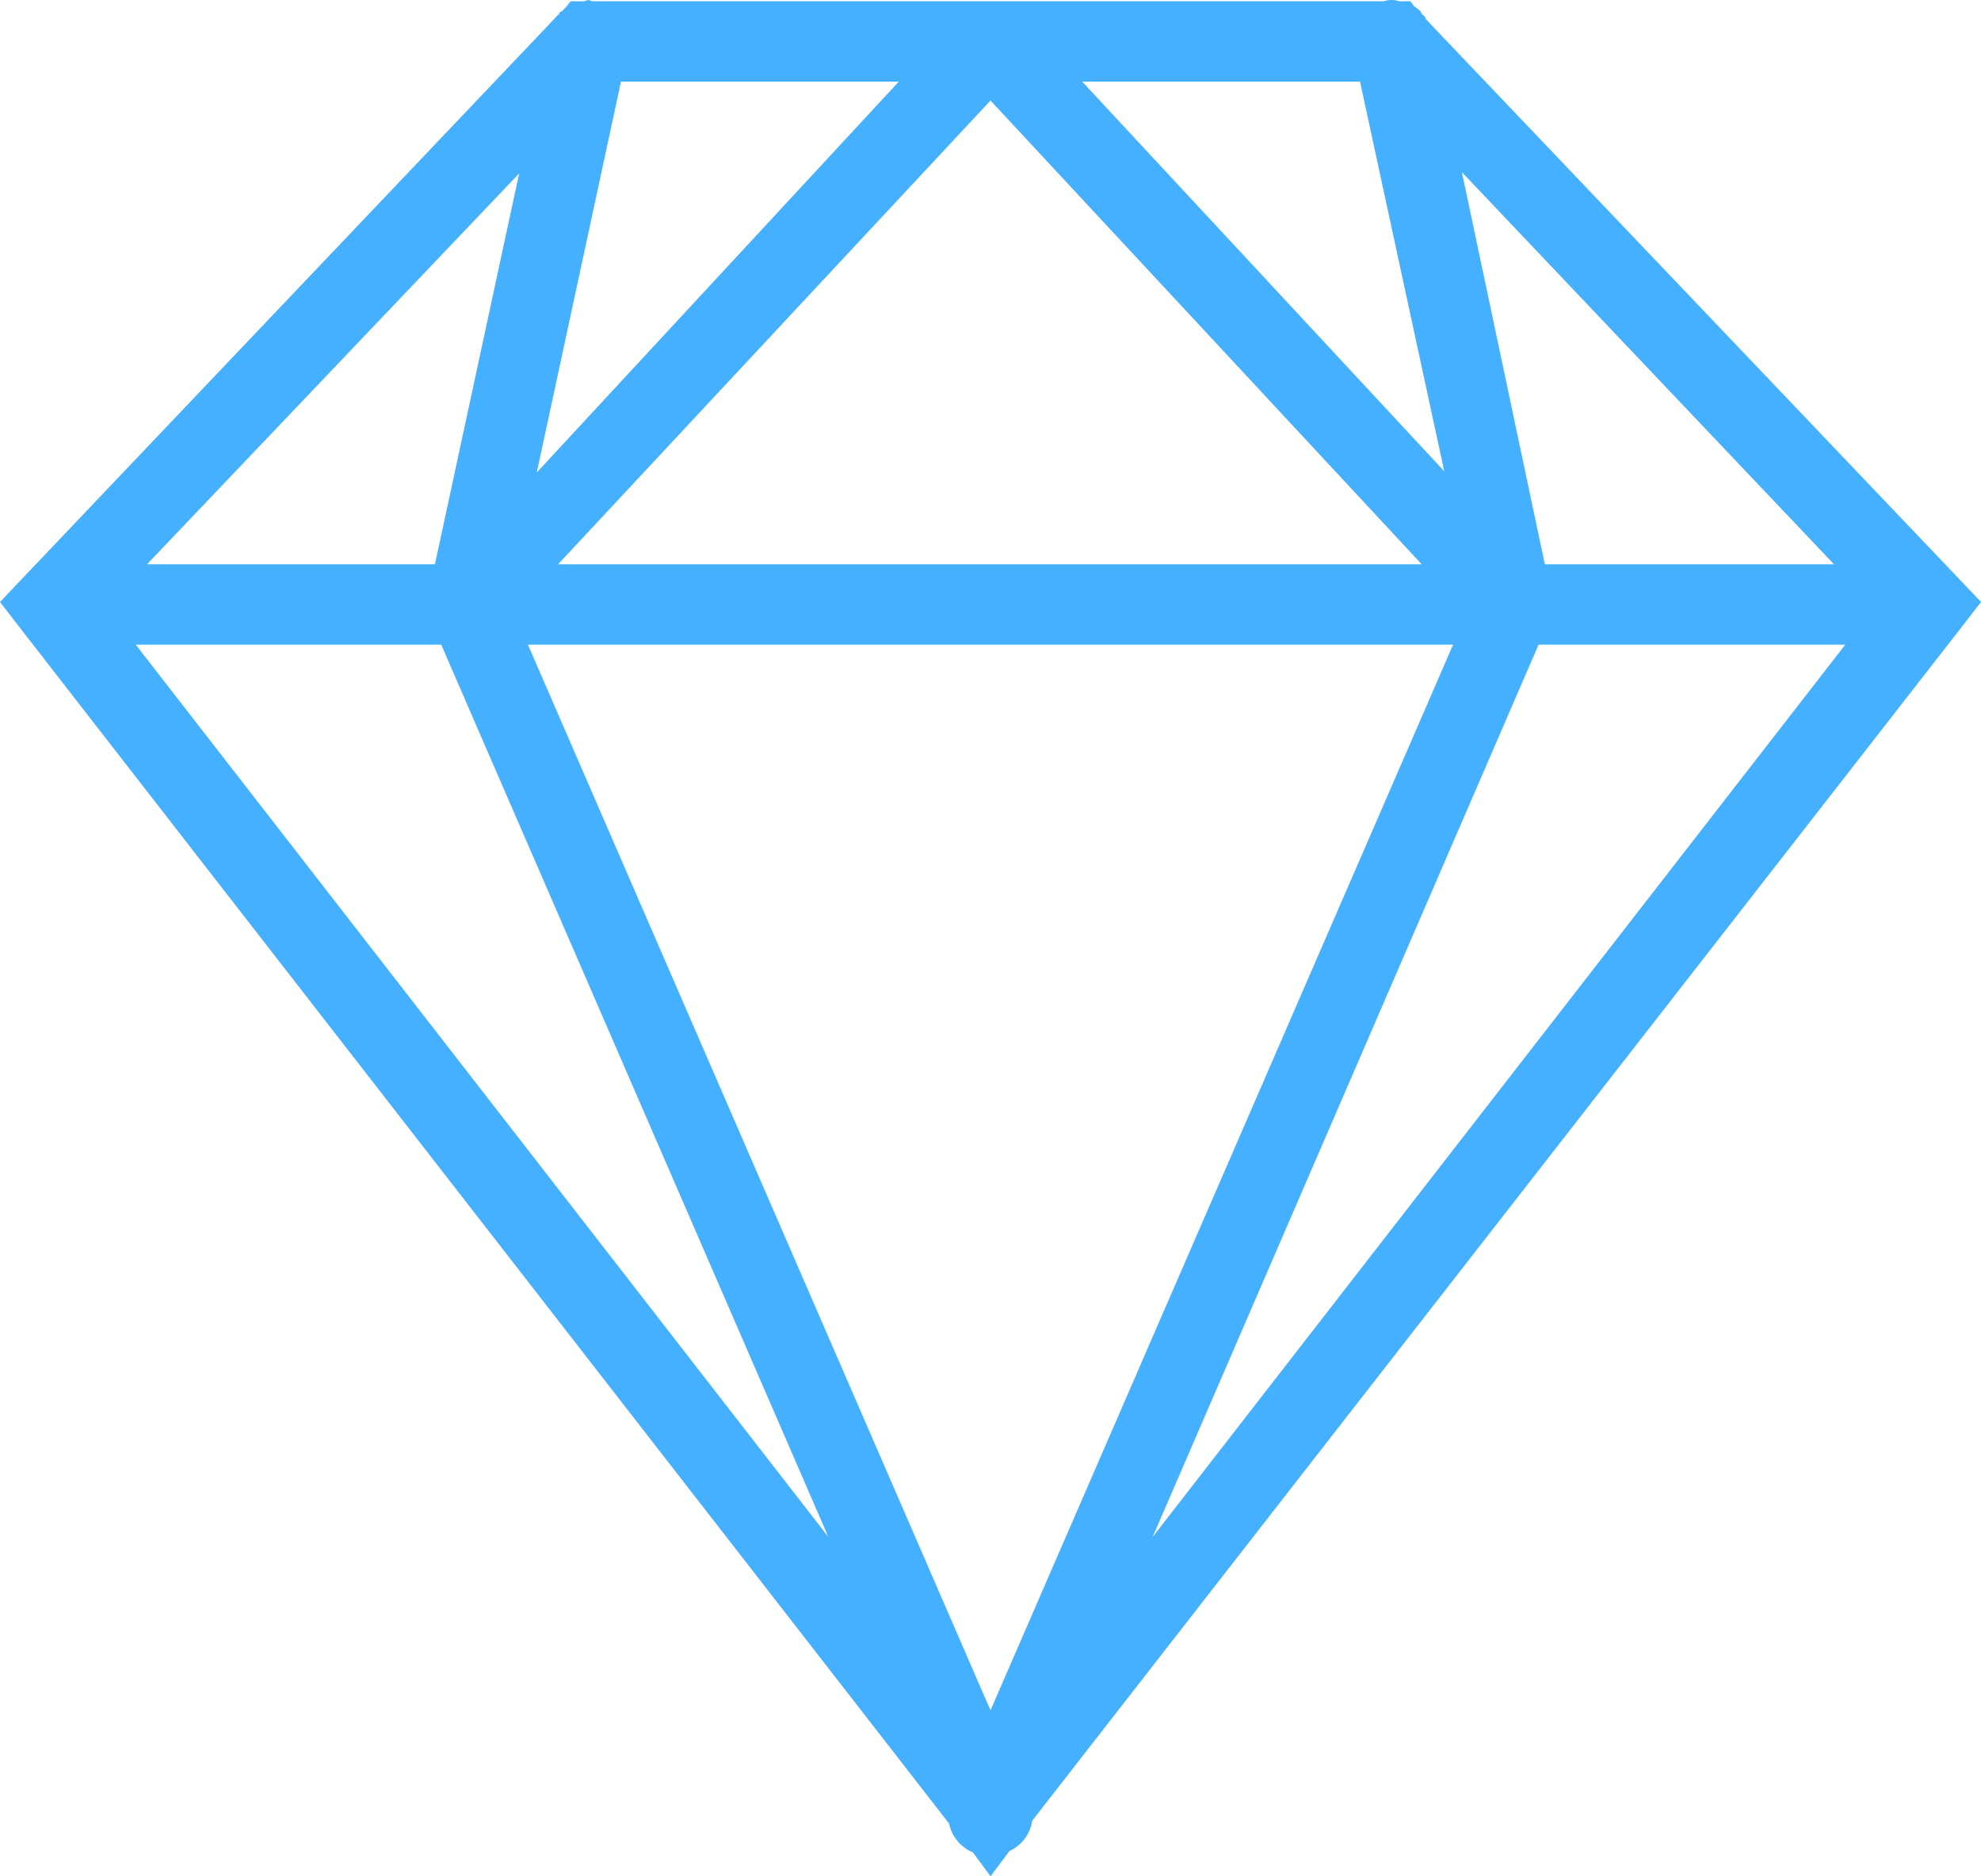 <svg xmlns="http://www.w3.org/2000/svg" width="49.25" height="46.656" viewBox="0 0 49.25 46.656">
  <path id="Path_62" data-name="Path 62" d="M15,2.969A.879.879,0,0,0,14.906,3h-.344l-.125.156a.473.473,0,0,0-.062.063l-.031.031a.466.466,0,0,0-.062.031v.031a.945.945,0,0,0-.125.125L.969,17.313l-.594.625.531.688L23.969,48.313a1,1,0,0,0,.594.719l.438.594L25.469,49a1,1,0,0,0,.563-.719V48.25L49.094,18.625l.531-.687-.594-.625L35.875,3.5a.472.472,0,0,0-.062-.062V3.406a.532.532,0,0,0-.094-.094l-.031-.062a.954.954,0,0,0-.156-.125L35.438,3h-.281a.578.578,0,0,0-.375,0H15.094A.879.879,0,0,0,15,2.969ZM15.813,5h6.906l-9,9.719ZM27.281,5h6.906l2.094,9.688ZM25,5.469,35.719,17H14.25ZM36.719,7.25,45.969,17H38.781Zm-23.437.031L11.188,17H4.031ZM3.75,19h7.594l9.625,22.188Zm9.75,0h23L25,45.5Zm25.125,0H46.25L29.031,41.188Z" transform="translate(-0.375 -2.969)" fill="#45b0ff"/>
</svg>
